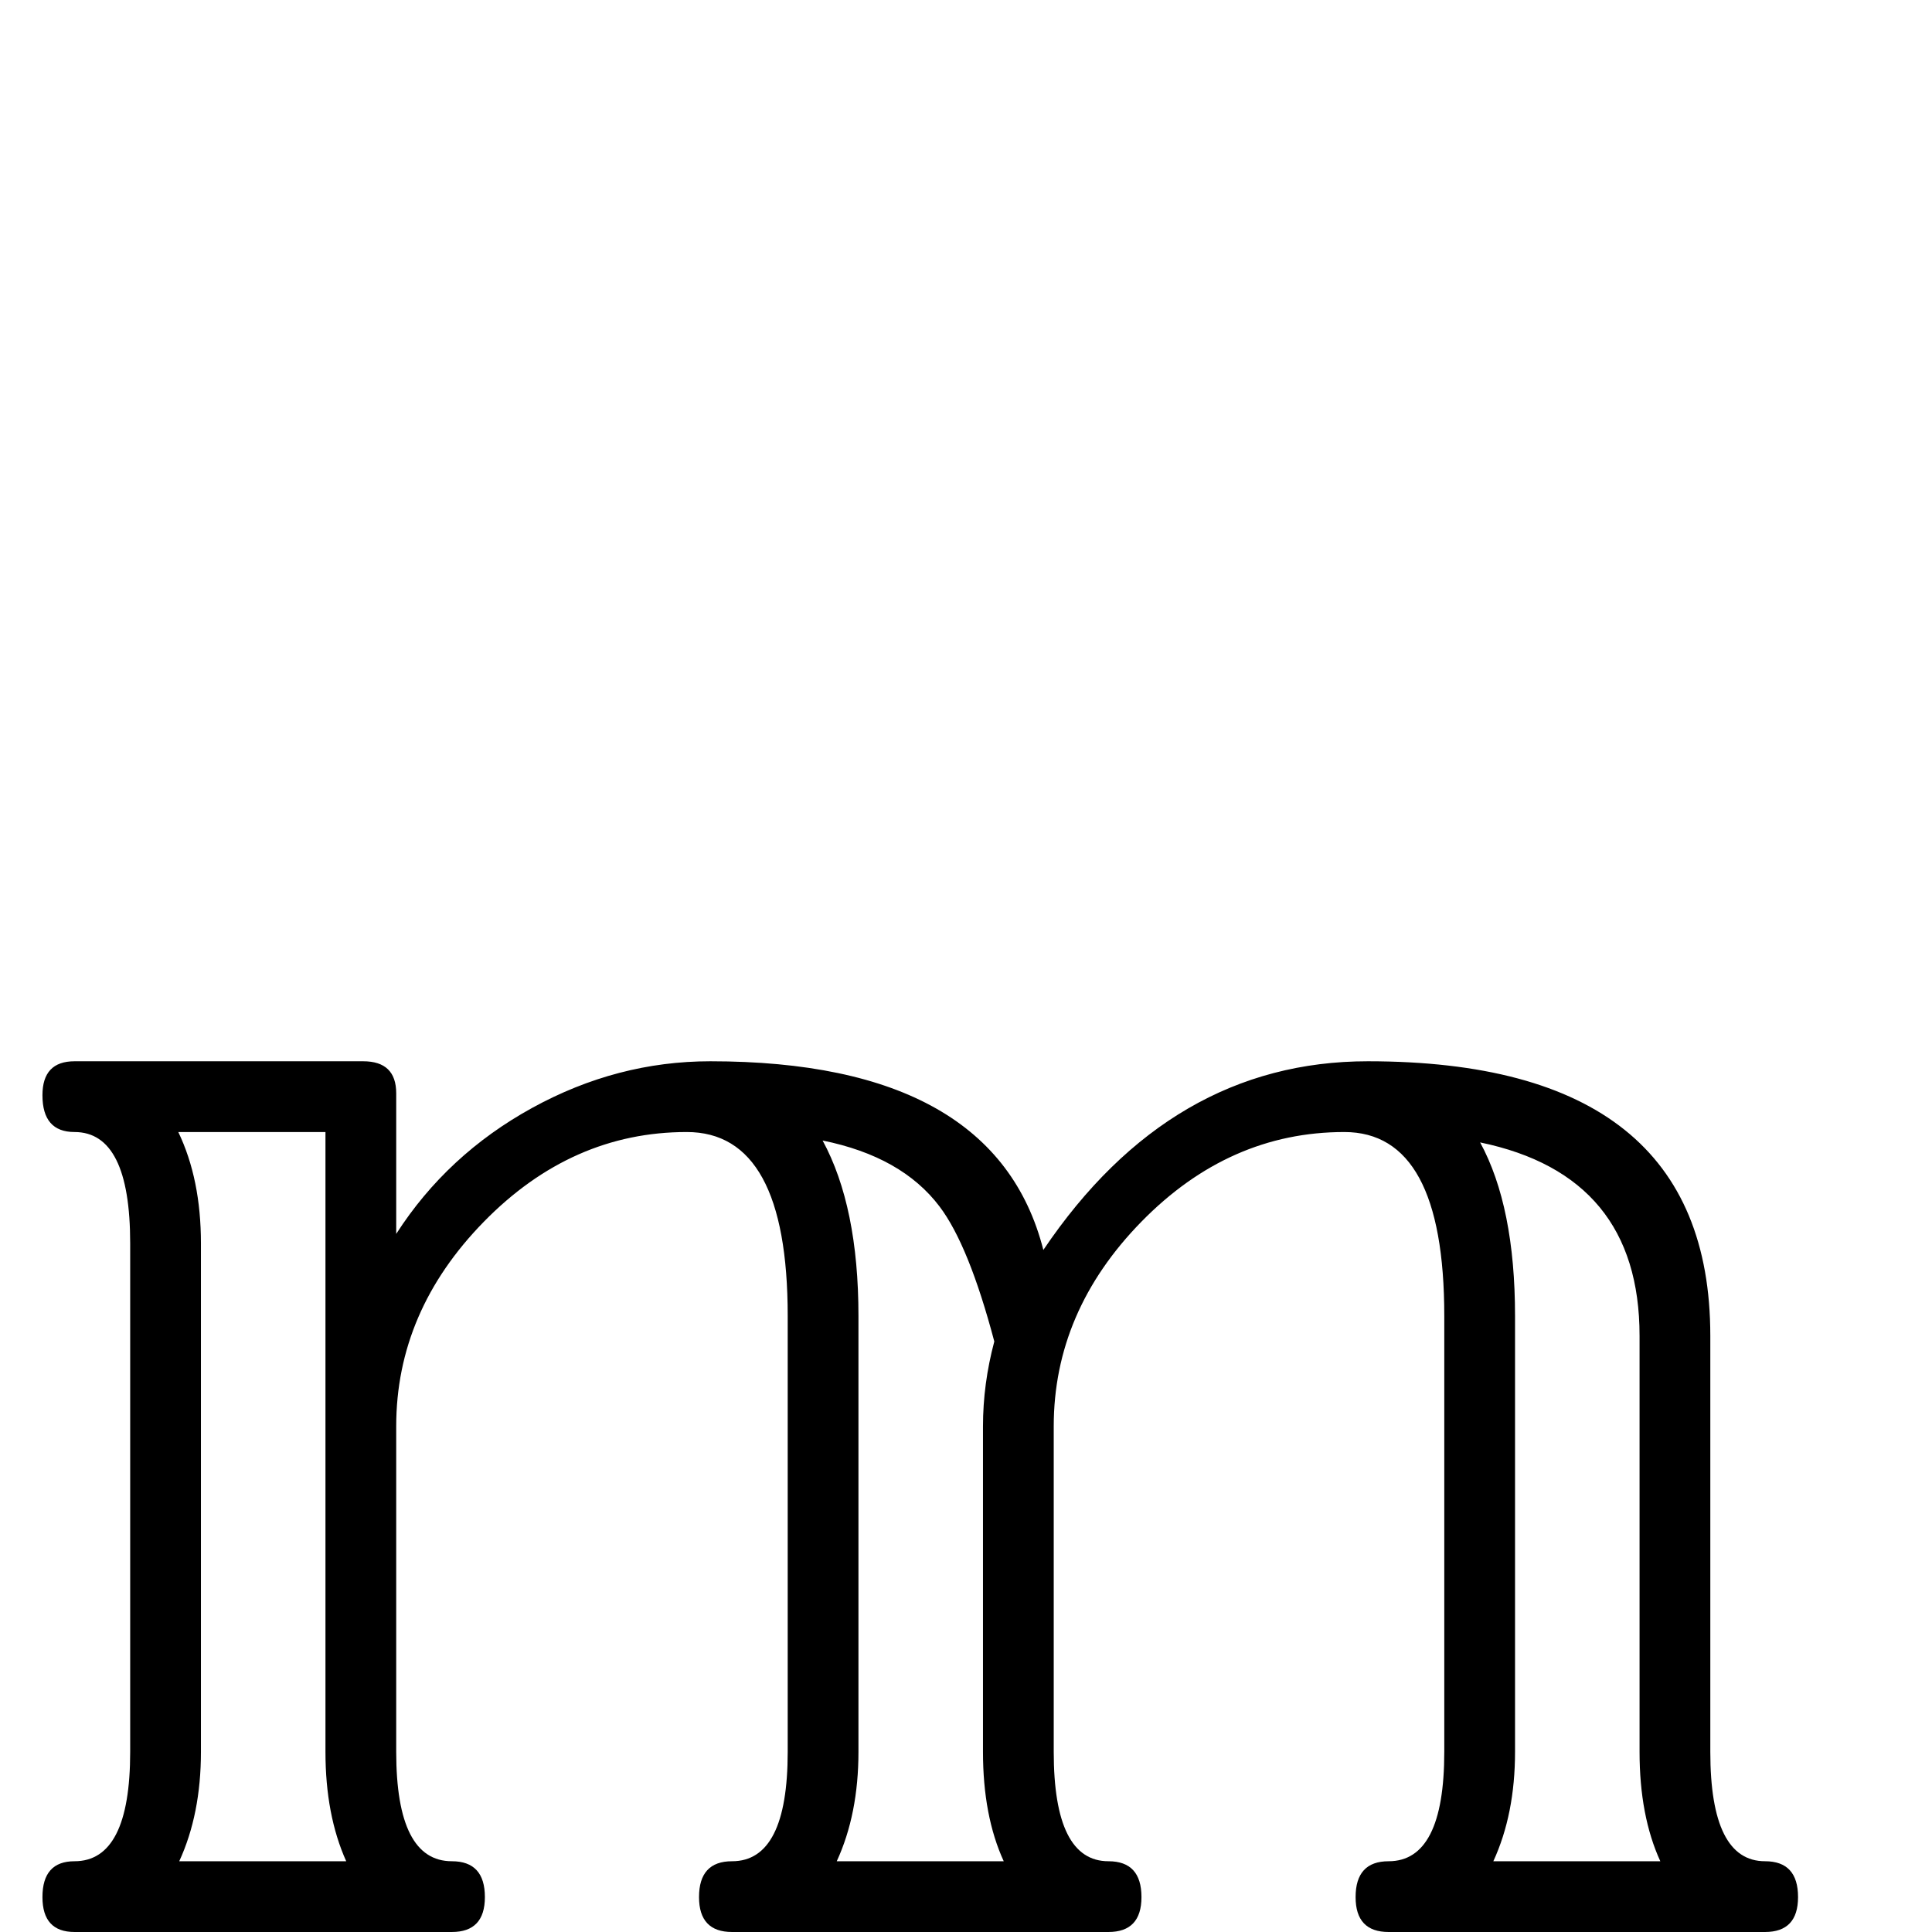 <?xml version="1.0" standalone="no"?>
<!DOCTYPE svg PUBLIC "-//W3C//DTD SVG 1.1//EN" "http://www.w3.org/Graphics/SVG/1.1/DTD/svg11.dtd" >
<svg viewBox="0 -442 2048 2048">
  <g transform="matrix(1 0 0 -1 0 1606)">
   <path fill="currentColor"
d="M1906 37q0 -37 -35 -37h-399q-35 0 -35 37q0 38 35 38q59 0 59 116v462q0 195 -106 195q-122 0 -215 -95t-93 -217v-345q0 -116 58 -116q35 0 35 -38q0 -37 -35 -37h-399q-35 0 -35 37q0 38 35 38q59 0 59 116v462q0 195 -107 195q-122 0 -215 -95t-93 -217v-345
q0 -116 59 -116q35 0 35 -38q0 -37 -35 -37h-400q-34 0 -34 37q0 38 34 38q59 0 59 116v539q0 118 -59 118q-34 0 -34 39q0 36 34 36h306q35 0 35 -34v-149q54 84 144 133.5t189 49.5q302 0 353 -200q135 200 344 200q363 0 363 -291v-441q0 -116 58 -116q35 0 35 -38z
M1760 75q-22 48 -22 116v441q0 170 -169 205q37 -68 37 -184v-462q0 -66 -23 -116h177zM1064 75q-22 48 -22 116v345q0 45 12 90q-27 102 -58 143q-40 53 -124 70q38 -70 38 -186v-462q0 -66 -23 -116h177zM367 75q-22 49 -22 116v657h-156q24 -50 24 -118v-539
q0 -66 -23 -116h177z" />
  </g>

</svg>
